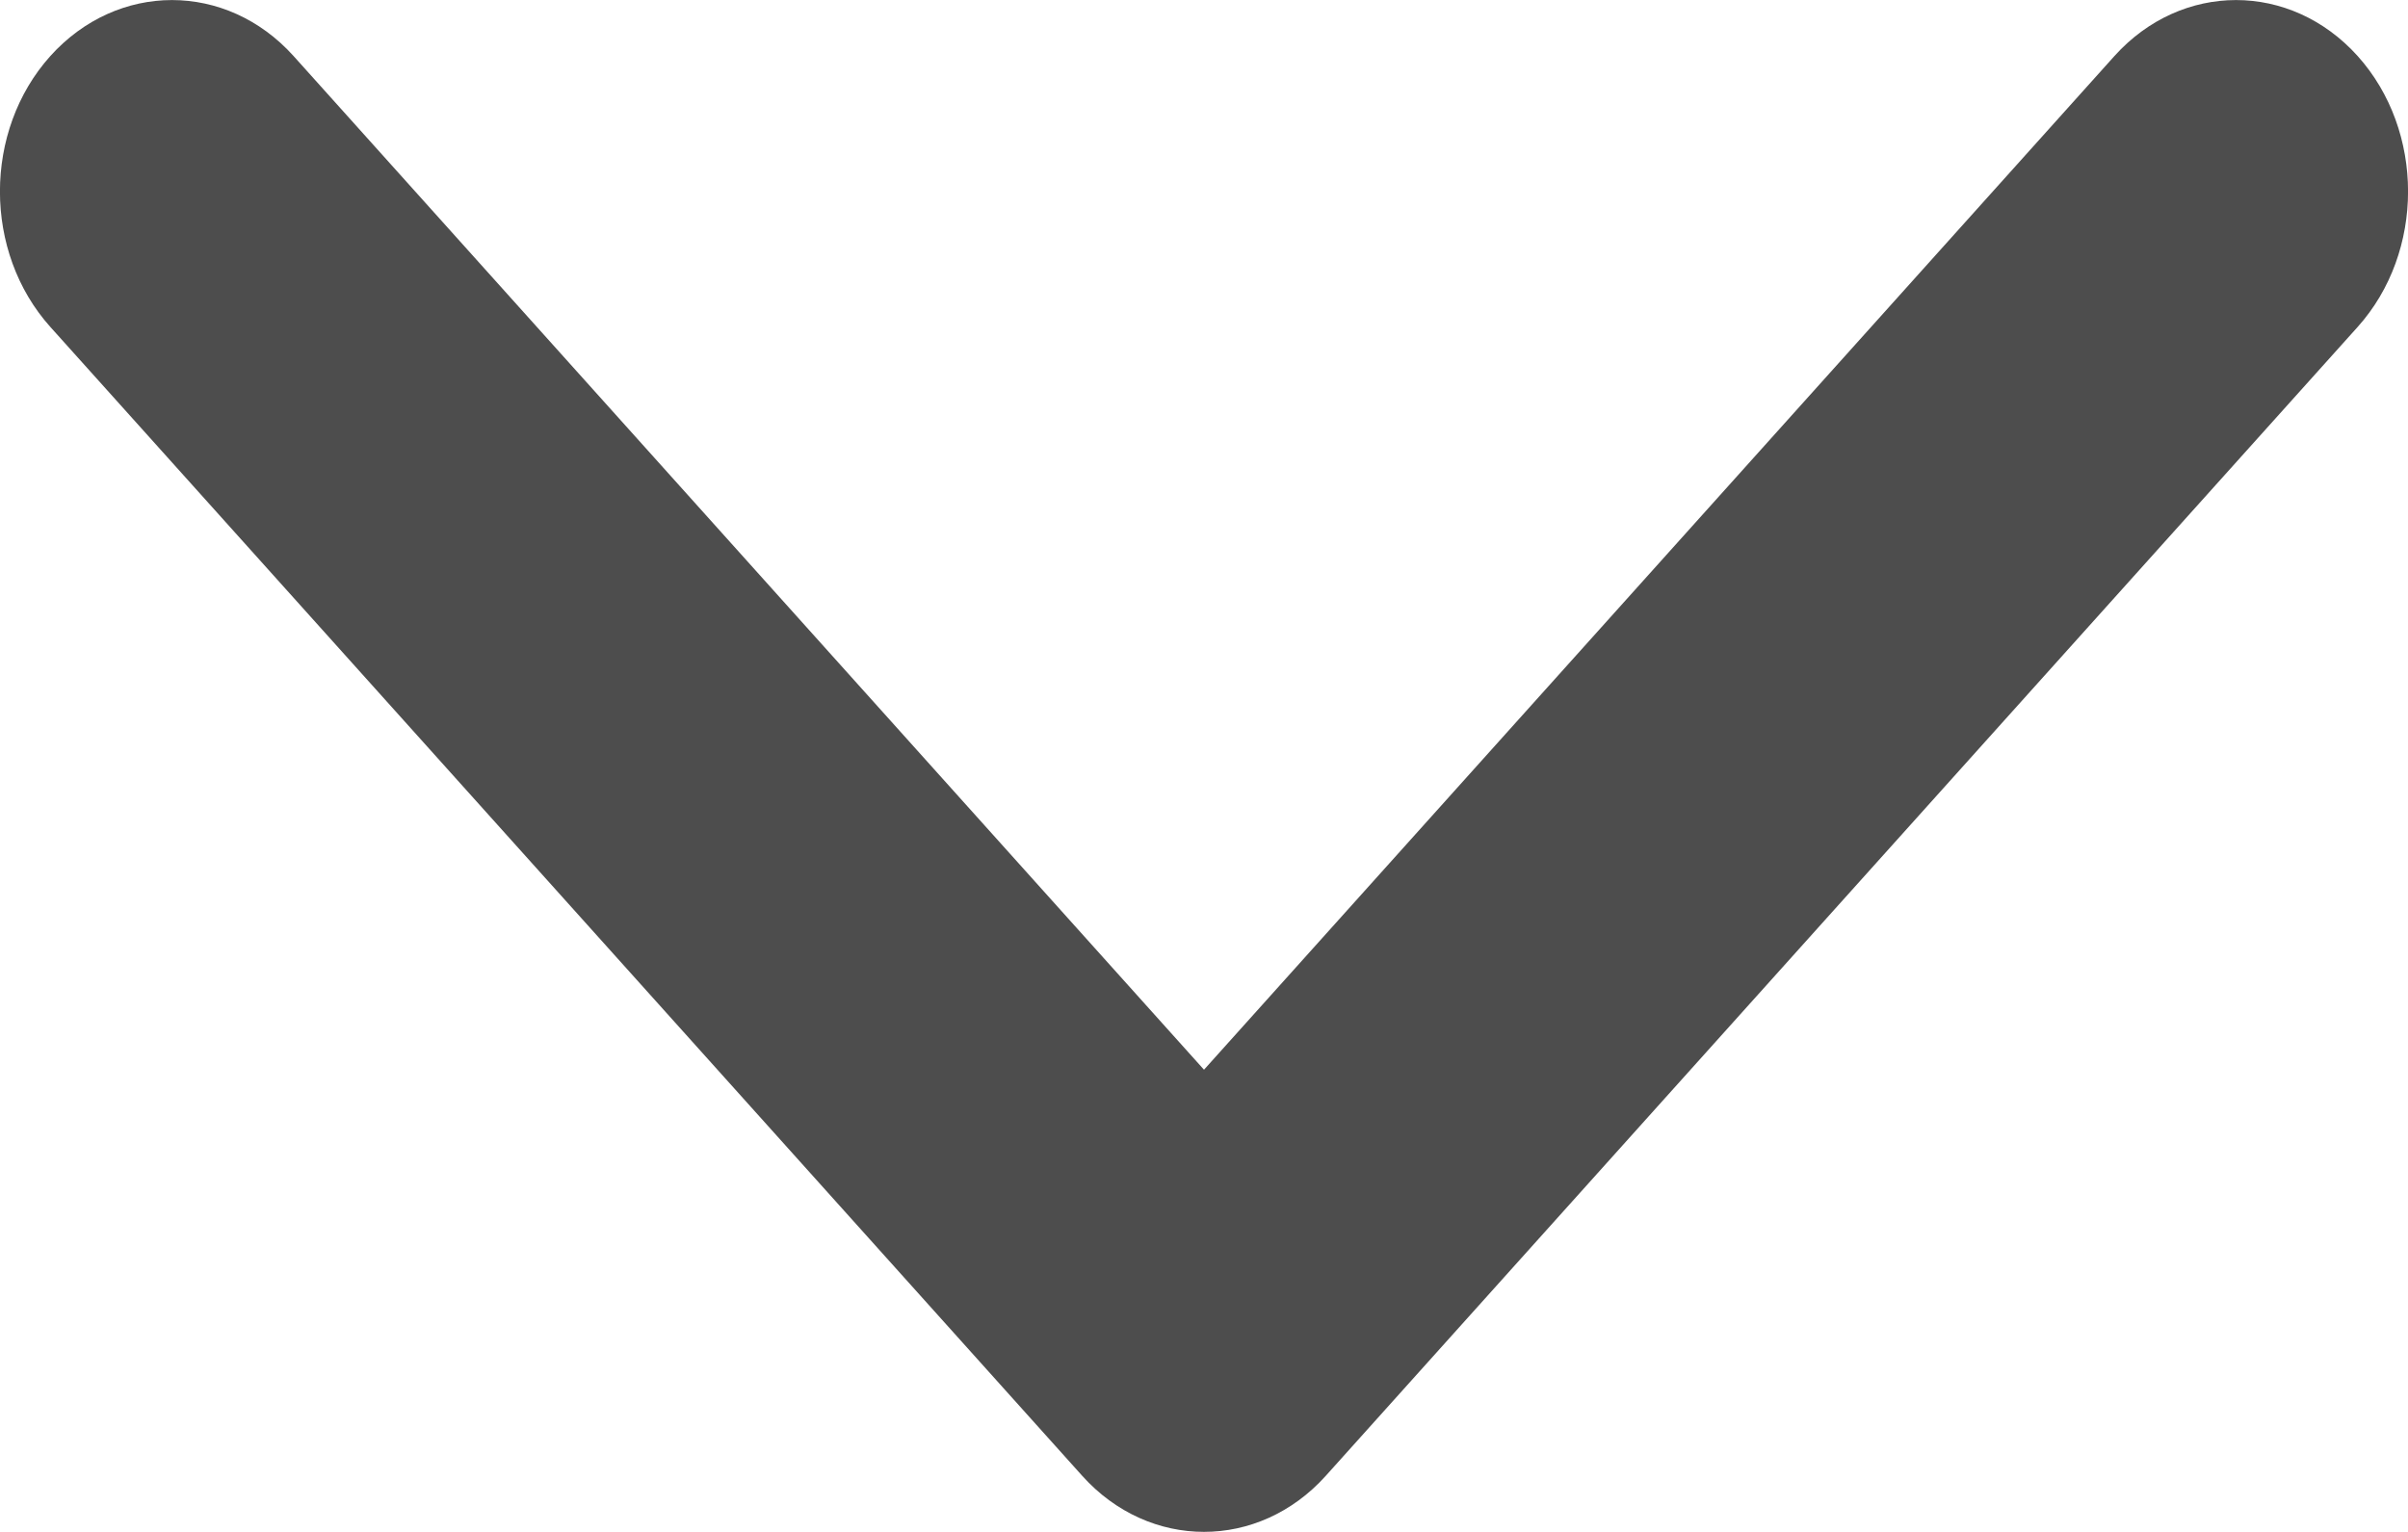 <svg width="11" height="7" viewBox="0 0 11 7" fill="none" xmlns="http://www.w3.org/2000/svg">
<path d="M0.23 0.256C0.537 -0.085 1.034 -0.085 1.341 0.256L5.5 4.888L9.659 0.256C9.966 -0.085 10.463 -0.085 10.77 0.256C11.077 0.598 11.077 1.152 10.77 1.494L6.056 6.744C5.749 7.085 5.251 7.085 4.944 6.744L0.23 1.494C-0.077 1.152 -0.077 0.598 0.23 0.256Z" fill="#4D4D4D"/>
</svg>
